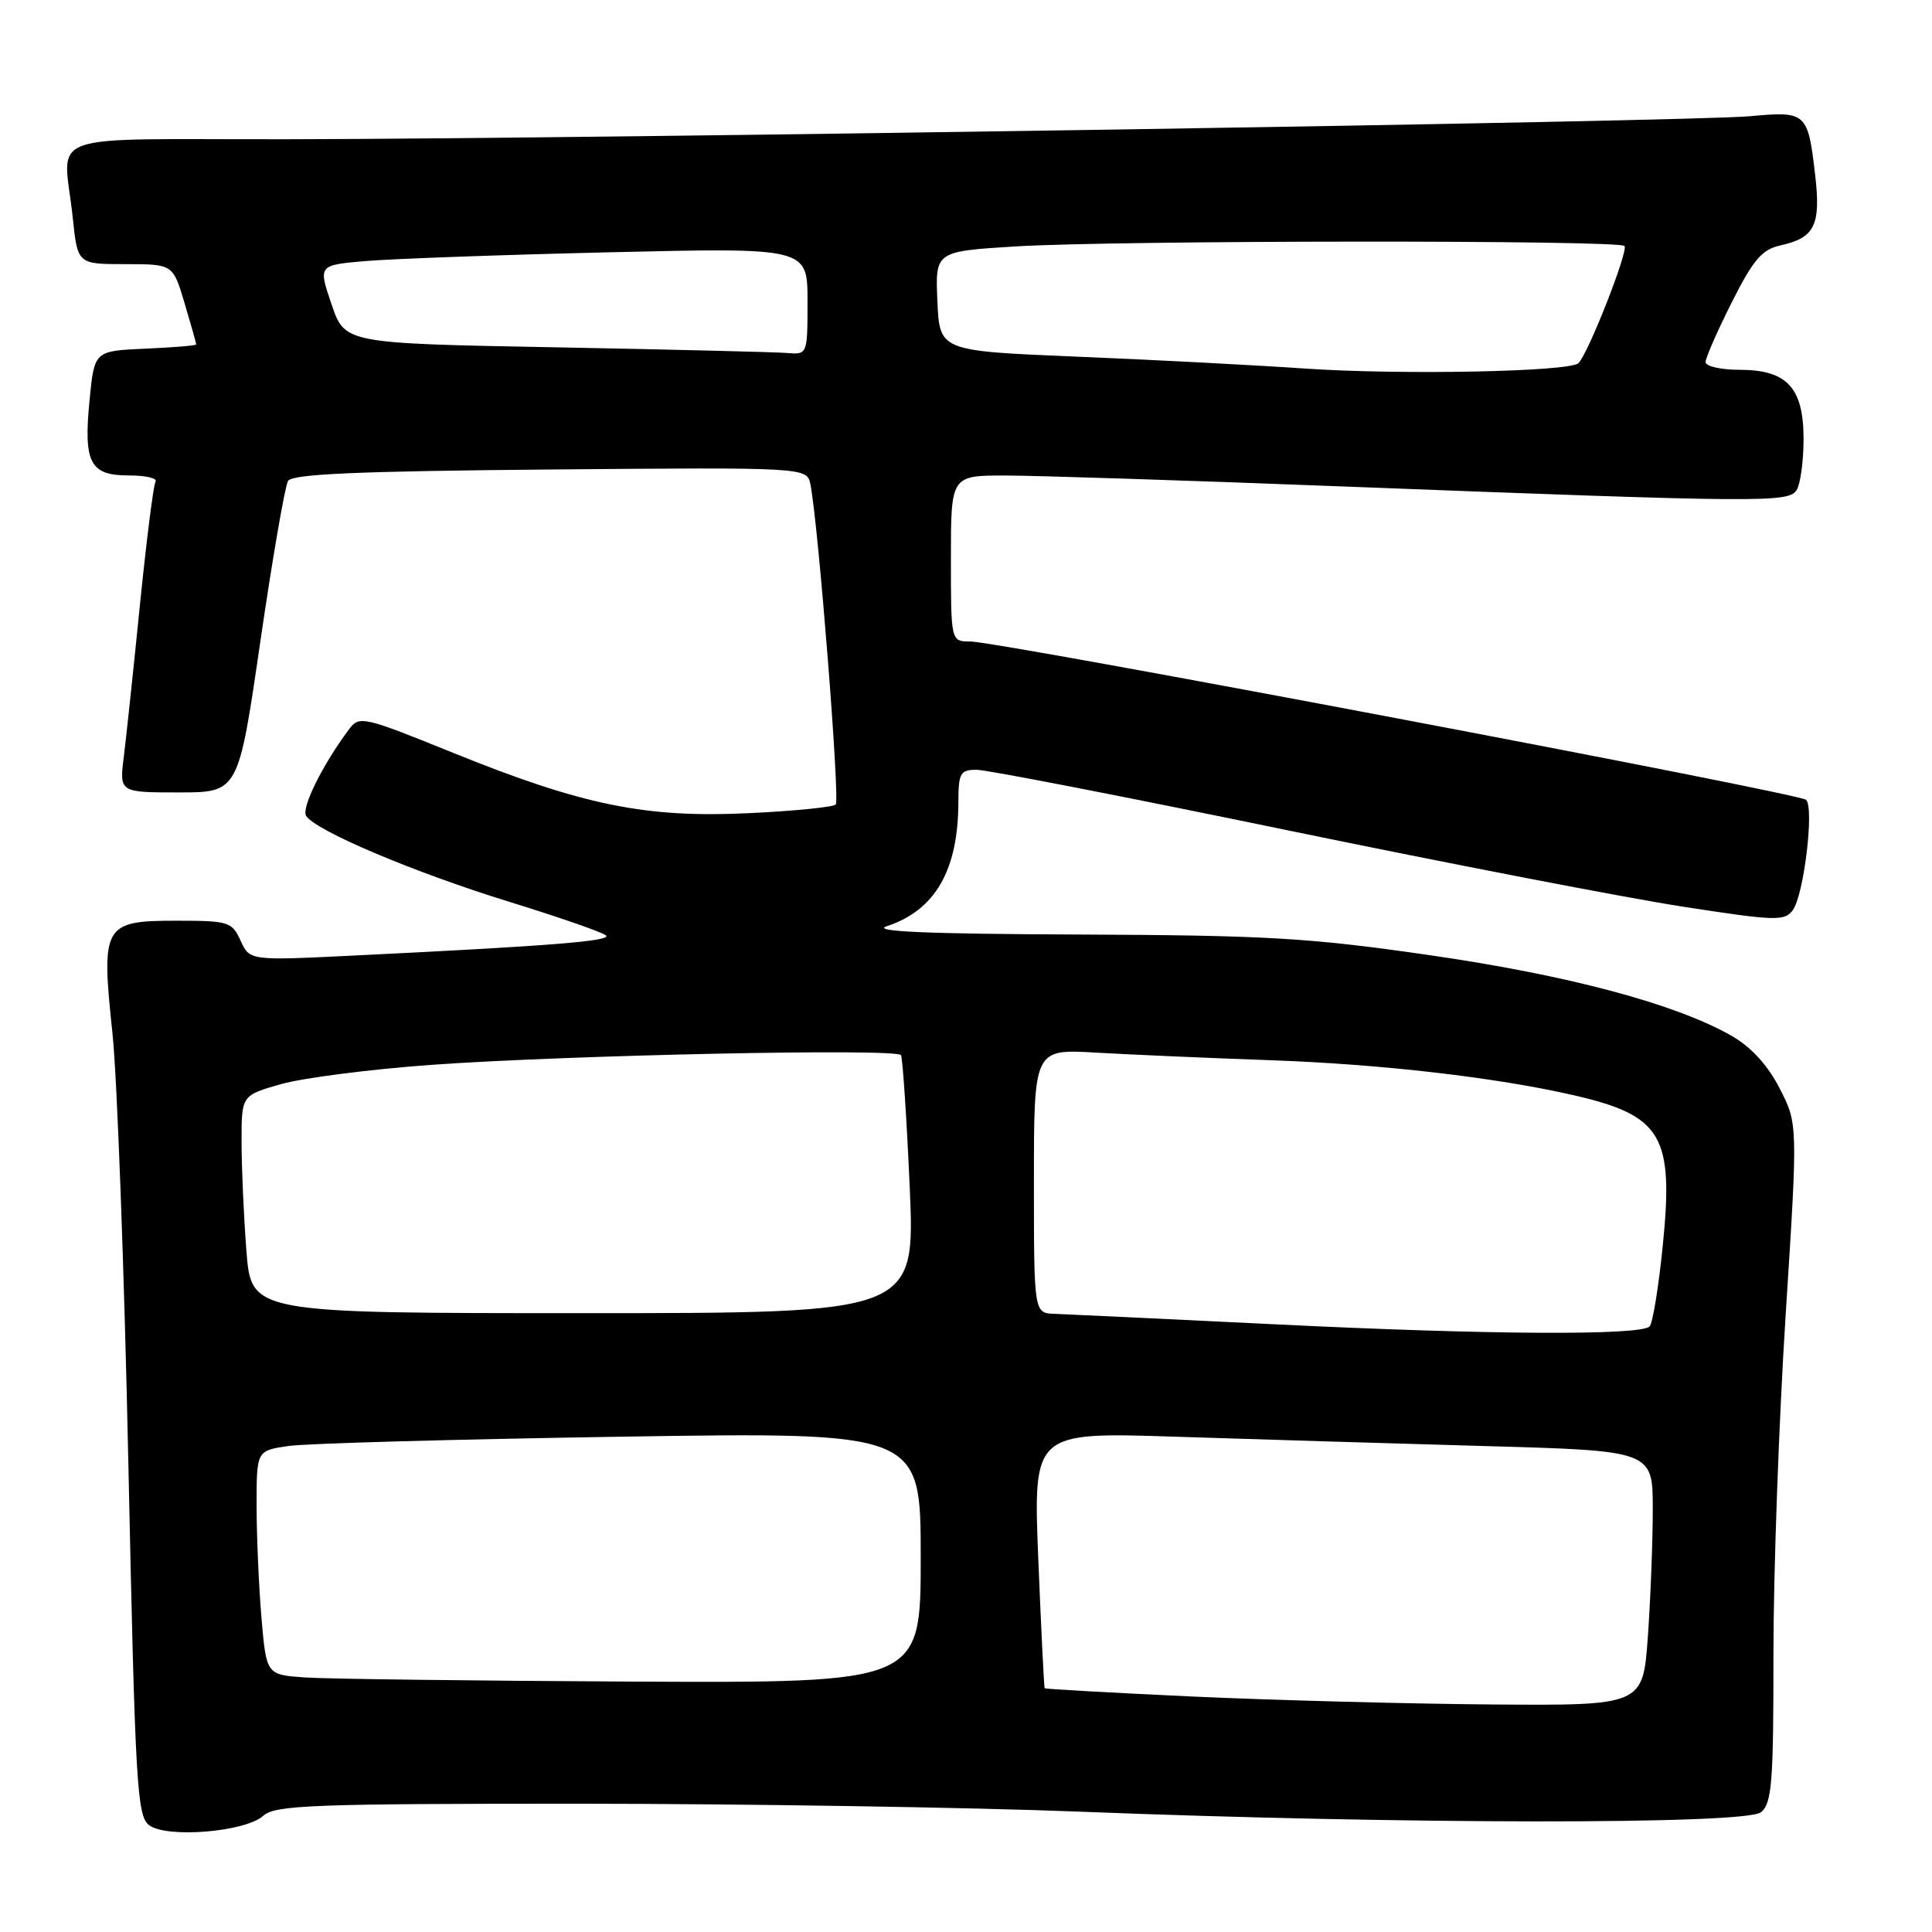 <?xml version="1.0" encoding="UTF-8" standalone="no"?>
<!DOCTYPE svg PUBLIC "-//W3C//DTD SVG 1.1//EN" "http://www.w3.org/Graphics/SVG/1.1/DTD/svg11.dtd" >
<svg xmlns="http://www.w3.org/2000/svg" xmlns:xlink="http://www.w3.org/1999/xlink" version="1.1" viewBox="0 0 256 256">
 <g >
 <path fill="currentColor"
d=" M 34.90 240.59 C 36.44 239.19 41.51 239.00 76.58 239.00 C 98.54 239.01 128.40 239.48 142.95 240.05 C 185.74 241.74 231.33 241.78 233.34 240.13 C 234.79 238.93 235.00 236.23 234.99 219.13 C 234.99 208.33 235.72 188.12 236.61 174.21 C 238.23 148.93 238.23 148.93 235.81 144.21 C 234.22 141.12 232.03 138.73 229.44 137.25 C 222.01 133.01 207.82 129.22 189.41 126.56 C 173.51 124.26 167.86 123.93 142.91 123.83 C 122.78 123.75 115.37 123.43 117.50 122.73 C 123.92 120.62 126.98 115.31 126.99 106.25 C 127.00 102.42 127.24 102.00 129.42 102.00 C 130.75 102.00 149.31 105.61 170.67 110.03 C 192.03 114.44 215.55 118.99 222.94 120.13 C 235.29 122.04 236.47 122.08 237.56 120.59 C 239.03 118.57 240.42 107.00 239.31 105.98 C 238.34 105.09 132.29 85.00 128.57 85.00 C 126.00 85.00 126.00 85.00 126.00 74.00 C 126.00 63.00 126.00 63.00 133.25 63.01 C 137.24 63.01 157.38 63.66 178.00 64.46 C 233.62 66.60 236.99 66.62 238.06 64.94 C 238.56 64.15 238.98 61.14 238.98 58.25 C 239.00 51.39 236.82 49.00 230.50 49.00 C 228.03 49.00 226.00 48.54 226.00 47.98 C 226.00 47.41 227.56 43.85 229.47 40.06 C 232.31 34.41 233.47 33.06 235.90 32.52 C 240.46 31.52 241.29 29.85 240.52 23.21 C 239.56 14.89 239.36 14.71 231.88 15.40 C 224.27 16.11 79.92 18.38 38.25 18.45 C 4.80 18.51 8.42 17.19 9.64 28.85 C 10.28 35.00 10.28 35.00 16.60 35.00 C 22.92 35.00 22.92 35.00 24.46 40.18 C 25.31 43.03 26.00 45.49 26.00 45.64 C 26.00 45.79 22.96 46.04 19.25 46.20 C 12.50 46.50 12.50 46.50 11.87 53.00 C 11.05 61.35 11.91 63.00 17.09 63.00 C 19.31 63.00 20.89 63.37 20.61 63.82 C 20.33 64.27 19.41 71.58 18.55 80.07 C 17.70 88.56 16.73 97.64 16.41 100.25 C 15.81 105.00 15.81 105.00 23.70 105.00 C 31.59 105.00 31.59 105.00 34.50 84.97 C 36.11 73.95 37.76 64.39 38.17 63.72 C 38.74 62.81 47.51 62.43 72.93 62.21 C 106.94 61.92 106.94 61.92 107.39 64.21 C 108.45 69.62 111.32 106.01 110.74 106.60 C 110.39 106.95 105.19 107.47 99.20 107.75 C 85.54 108.40 77.20 106.70 60.08 99.77 C 48.14 94.93 47.61 94.81 46.26 96.62 C 42.76 101.29 39.91 107.04 40.56 108.10 C 41.77 110.06 54.89 115.61 67.50 119.50 C 74.10 121.54 79.86 123.54 80.30 123.95 C 81.09 124.69 73.02 125.34 46.79 126.62 C 33.09 127.29 33.09 127.29 31.88 124.64 C 30.74 122.14 30.30 122.00 23.37 122.00 C 13.70 122.00 13.38 122.57 14.90 136.90 C 15.52 142.73 16.47 168.43 17.01 194.00 C 17.91 236.44 18.15 240.62 19.75 241.84 C 22.07 243.61 32.52 242.75 34.90 240.59 Z  M 158.03 224.80 C 147.33 224.30 138.50 223.81 138.42 223.70 C 138.34 223.59 137.96 215.91 137.58 206.63 C 136.90 189.76 136.90 189.76 155.70 190.37 C 166.04 190.71 184.51 191.26 196.75 191.61 C 219.00 192.23 219.00 192.23 219.00 199.96 C 219.00 204.21 218.71 211.81 218.35 216.85 C 217.70 226.00 217.70 226.00 197.60 225.85 C 186.55 225.76 168.74 225.29 158.03 224.80 Z  M 40.39 222.27 C 35.29 221.91 35.29 221.91 34.64 214.30 C 34.29 210.12 34.00 203.44 34.00 199.45 C 34.00 192.21 34.00 192.21 38.25 191.60 C 40.59 191.26 60.39 190.71 82.25 190.37 C 122.00 189.75 122.00 189.75 122.00 206.38 C 122.00 223.00 122.00 223.00 83.75 222.82 C 62.71 222.71 43.20 222.47 40.39 222.27 Z  M 169.00 175.48 C 154.43 174.77 141.26 174.14 139.75 174.09 C 137.00 174.00 137.00 174.00 137.00 156.49 C 137.00 138.99 137.00 138.99 145.25 139.48 C 149.79 139.74 160.25 140.20 168.50 140.49 C 183.04 141.01 198.23 142.76 208.50 145.12 C 220.24 147.81 221.81 150.47 220.32 165.11 C 219.77 170.56 218.99 175.35 218.58 175.76 C 217.36 176.98 197.21 176.87 169.00 175.48 Z  M 32.65 165.75 C 32.30 161.21 32.01 154.72 32.01 151.32 C 32.00 145.14 32.00 145.14 37.25 143.65 C 40.14 142.83 49.02 141.69 57.00 141.11 C 75.10 139.80 118.82 138.89 119.38 139.81 C 119.61 140.19 120.13 148.04 120.54 157.25 C 121.27 174.00 121.27 174.00 77.28 174.00 C 33.30 174.00 33.30 174.00 32.65 165.75 Z  M 173.00 48.84 C 166.12 48.37 152.40 47.65 142.50 47.25 C 124.50 46.50 124.50 46.50 124.21 39.90 C 123.92 33.31 123.92 33.31 134.61 32.65 C 147.89 31.84 214.45 31.79 215.25 32.59 C 215.83 33.16 210.43 46.90 209.15 48.12 C 207.96 49.26 185.69 49.70 173.00 48.84 Z  M 73.59 46.02 C 45.69 45.50 45.69 45.50 43.93 40.32 C 42.17 35.14 42.17 35.14 48.33 34.60 C 51.73 34.30 66.31 33.77 80.75 33.43 C 107.00 32.81 107.00 32.81 107.00 39.90 C 107.00 47.00 107.00 47.00 104.25 46.77 C 102.74 46.65 88.94 46.31 73.59 46.02 Z "/>
</g>
</svg>